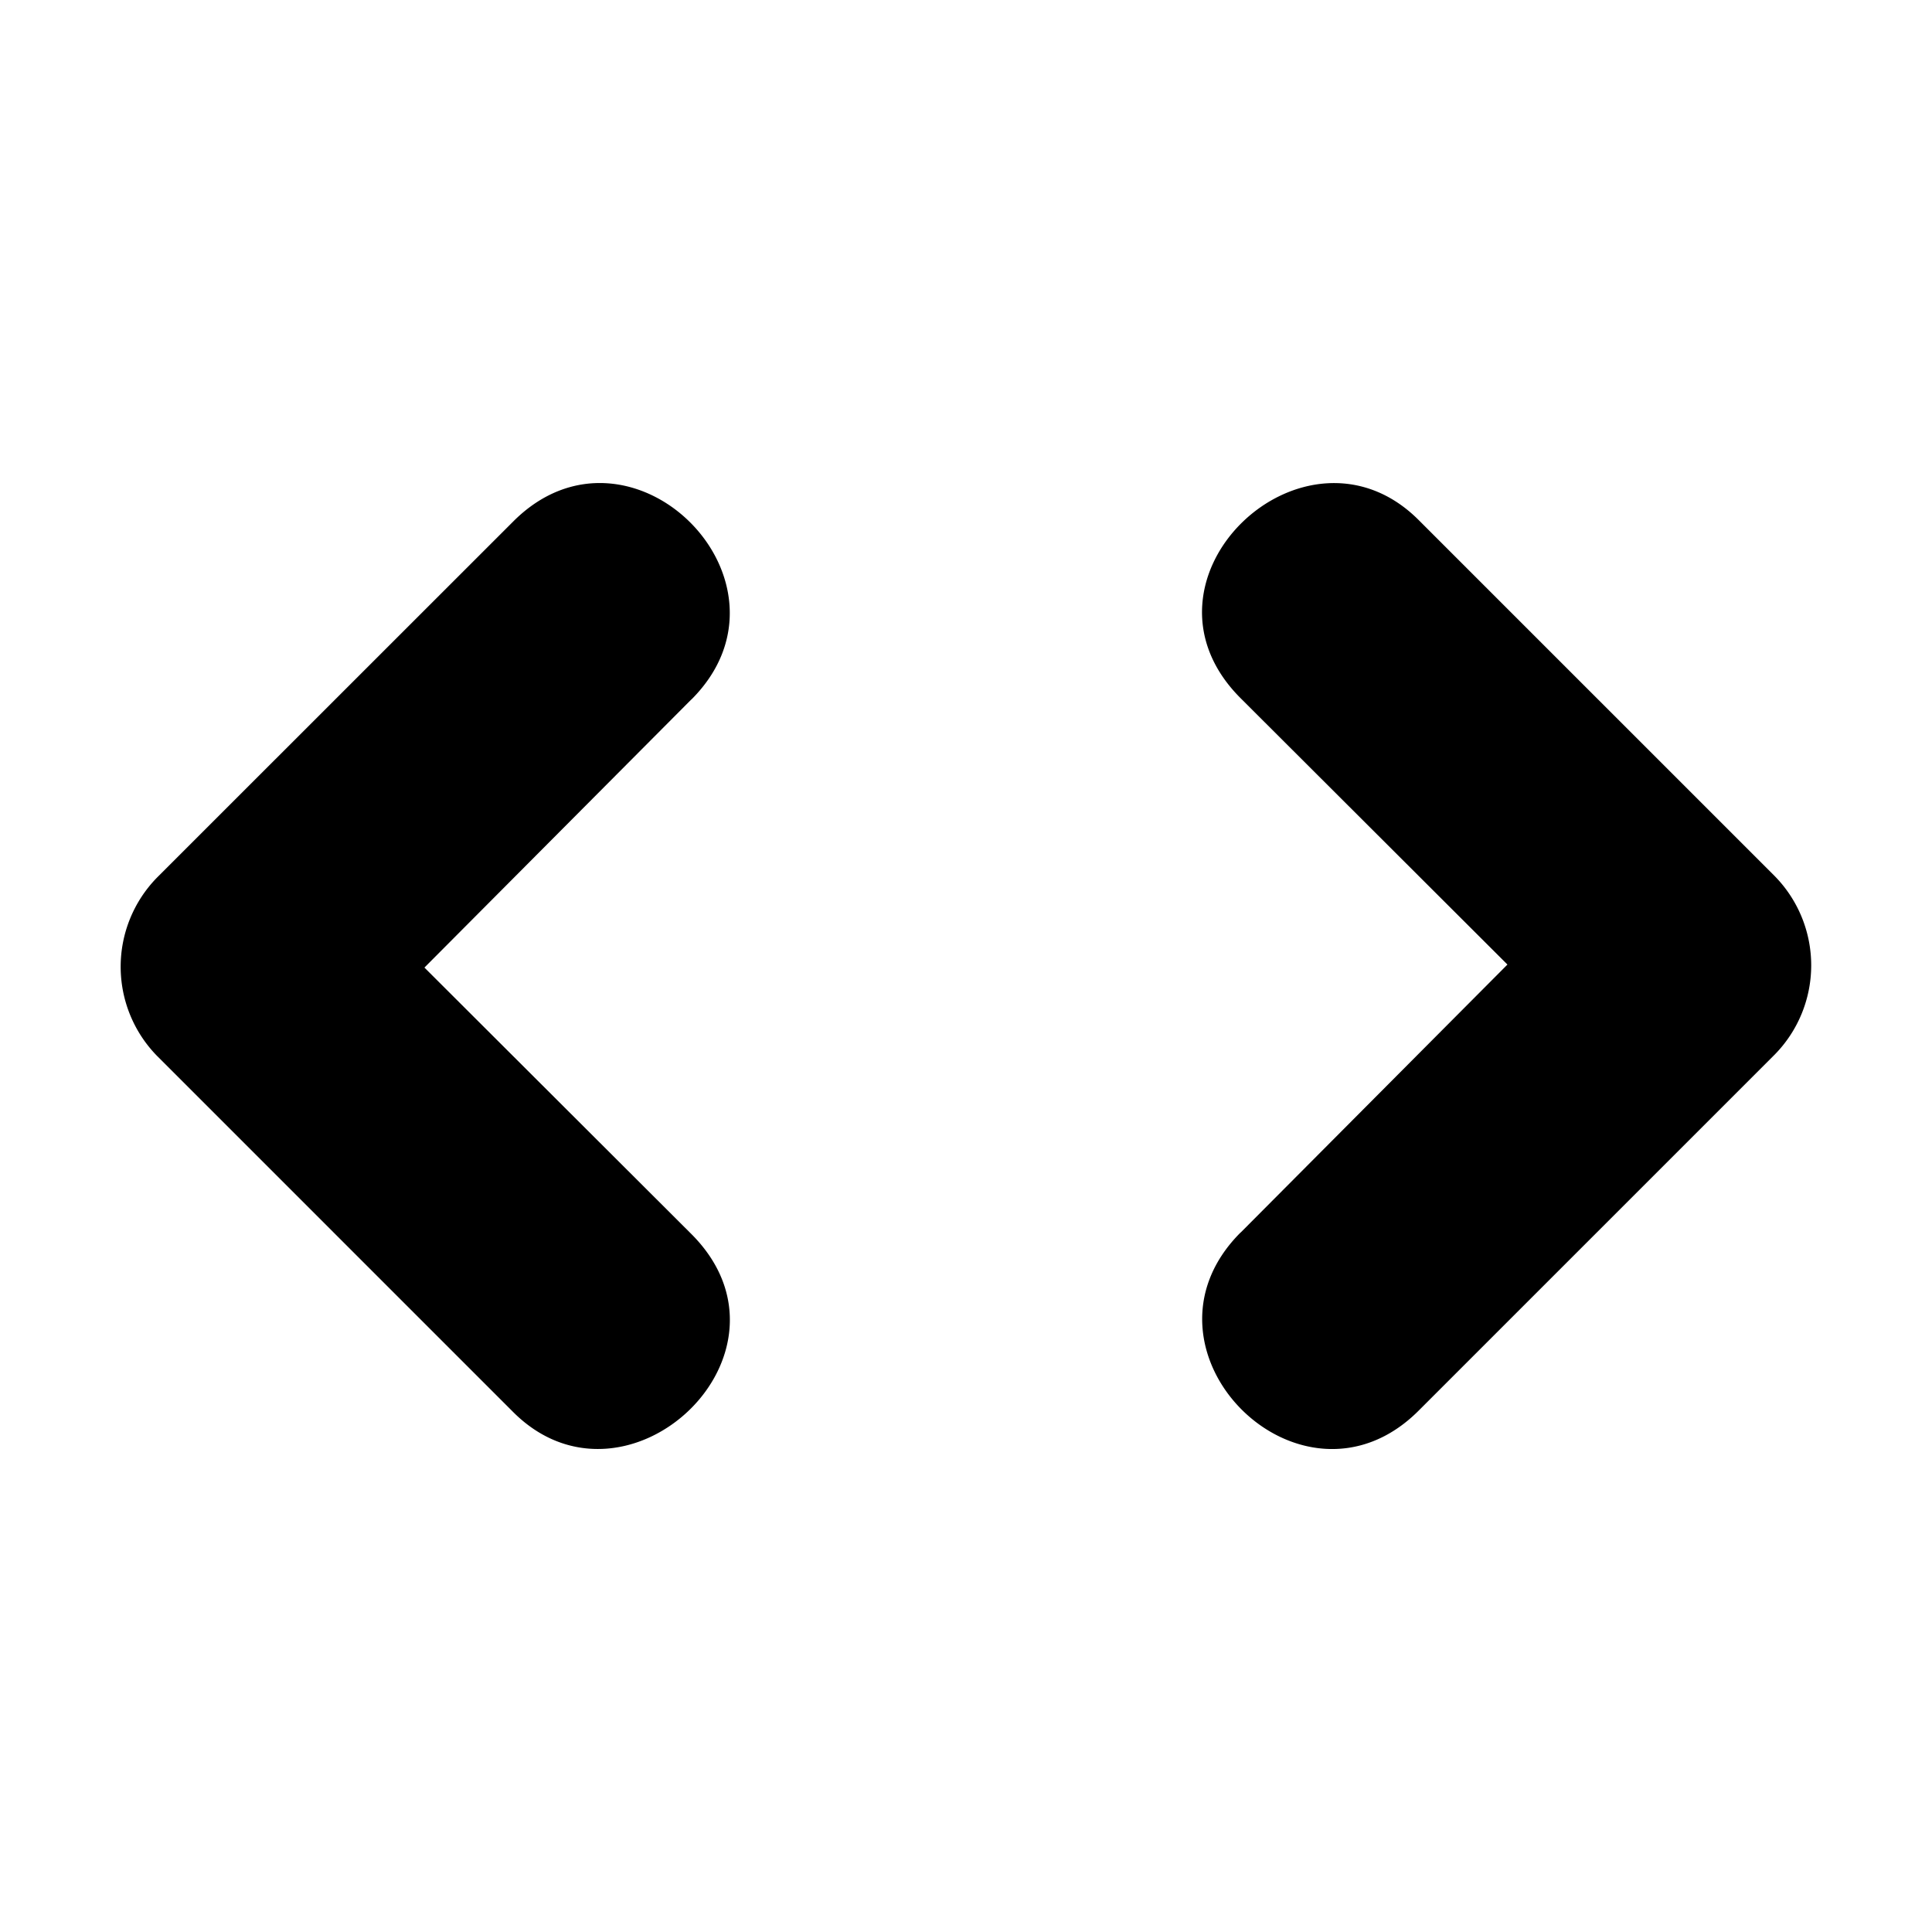 <!--
* SPDX-FileCopyrightText: © 2022 Liferay, Inc. <https://liferay.com>
* SPDX-FileCopyrightText: © 2022 Contributors to the project Clay <https://github.com/liferay/clay/graphs/contributors>
*
* SPDX-License-Identifier: BSD-3-Clause
-->
<svg viewBox="0 0 16 16" xmlns="http://www.w3.org/2000/svg"><path class="lexicon-icon-outline" fill-rule="evenodd" clip-rule="evenodd" d="M5.726 5.793c.971-.971-.504-2.446-1.475-1.475L1.3 7.268a1.056 1.056 0 0 0 0 1.476l2.95 2.95c.938.938 2.46-.49 1.475-1.475l-2.21-2.206 2.21-2.22Zm4.548 4.414c-.972.972.504 2.447 1.475 1.475l2.95-2.95a1.055 1.055 0 0 0 0-1.475l-2.95-2.95c-.938-.939-2.46.49-1.475 1.475l2.21 2.206-2.21 2.22Z"/></svg>